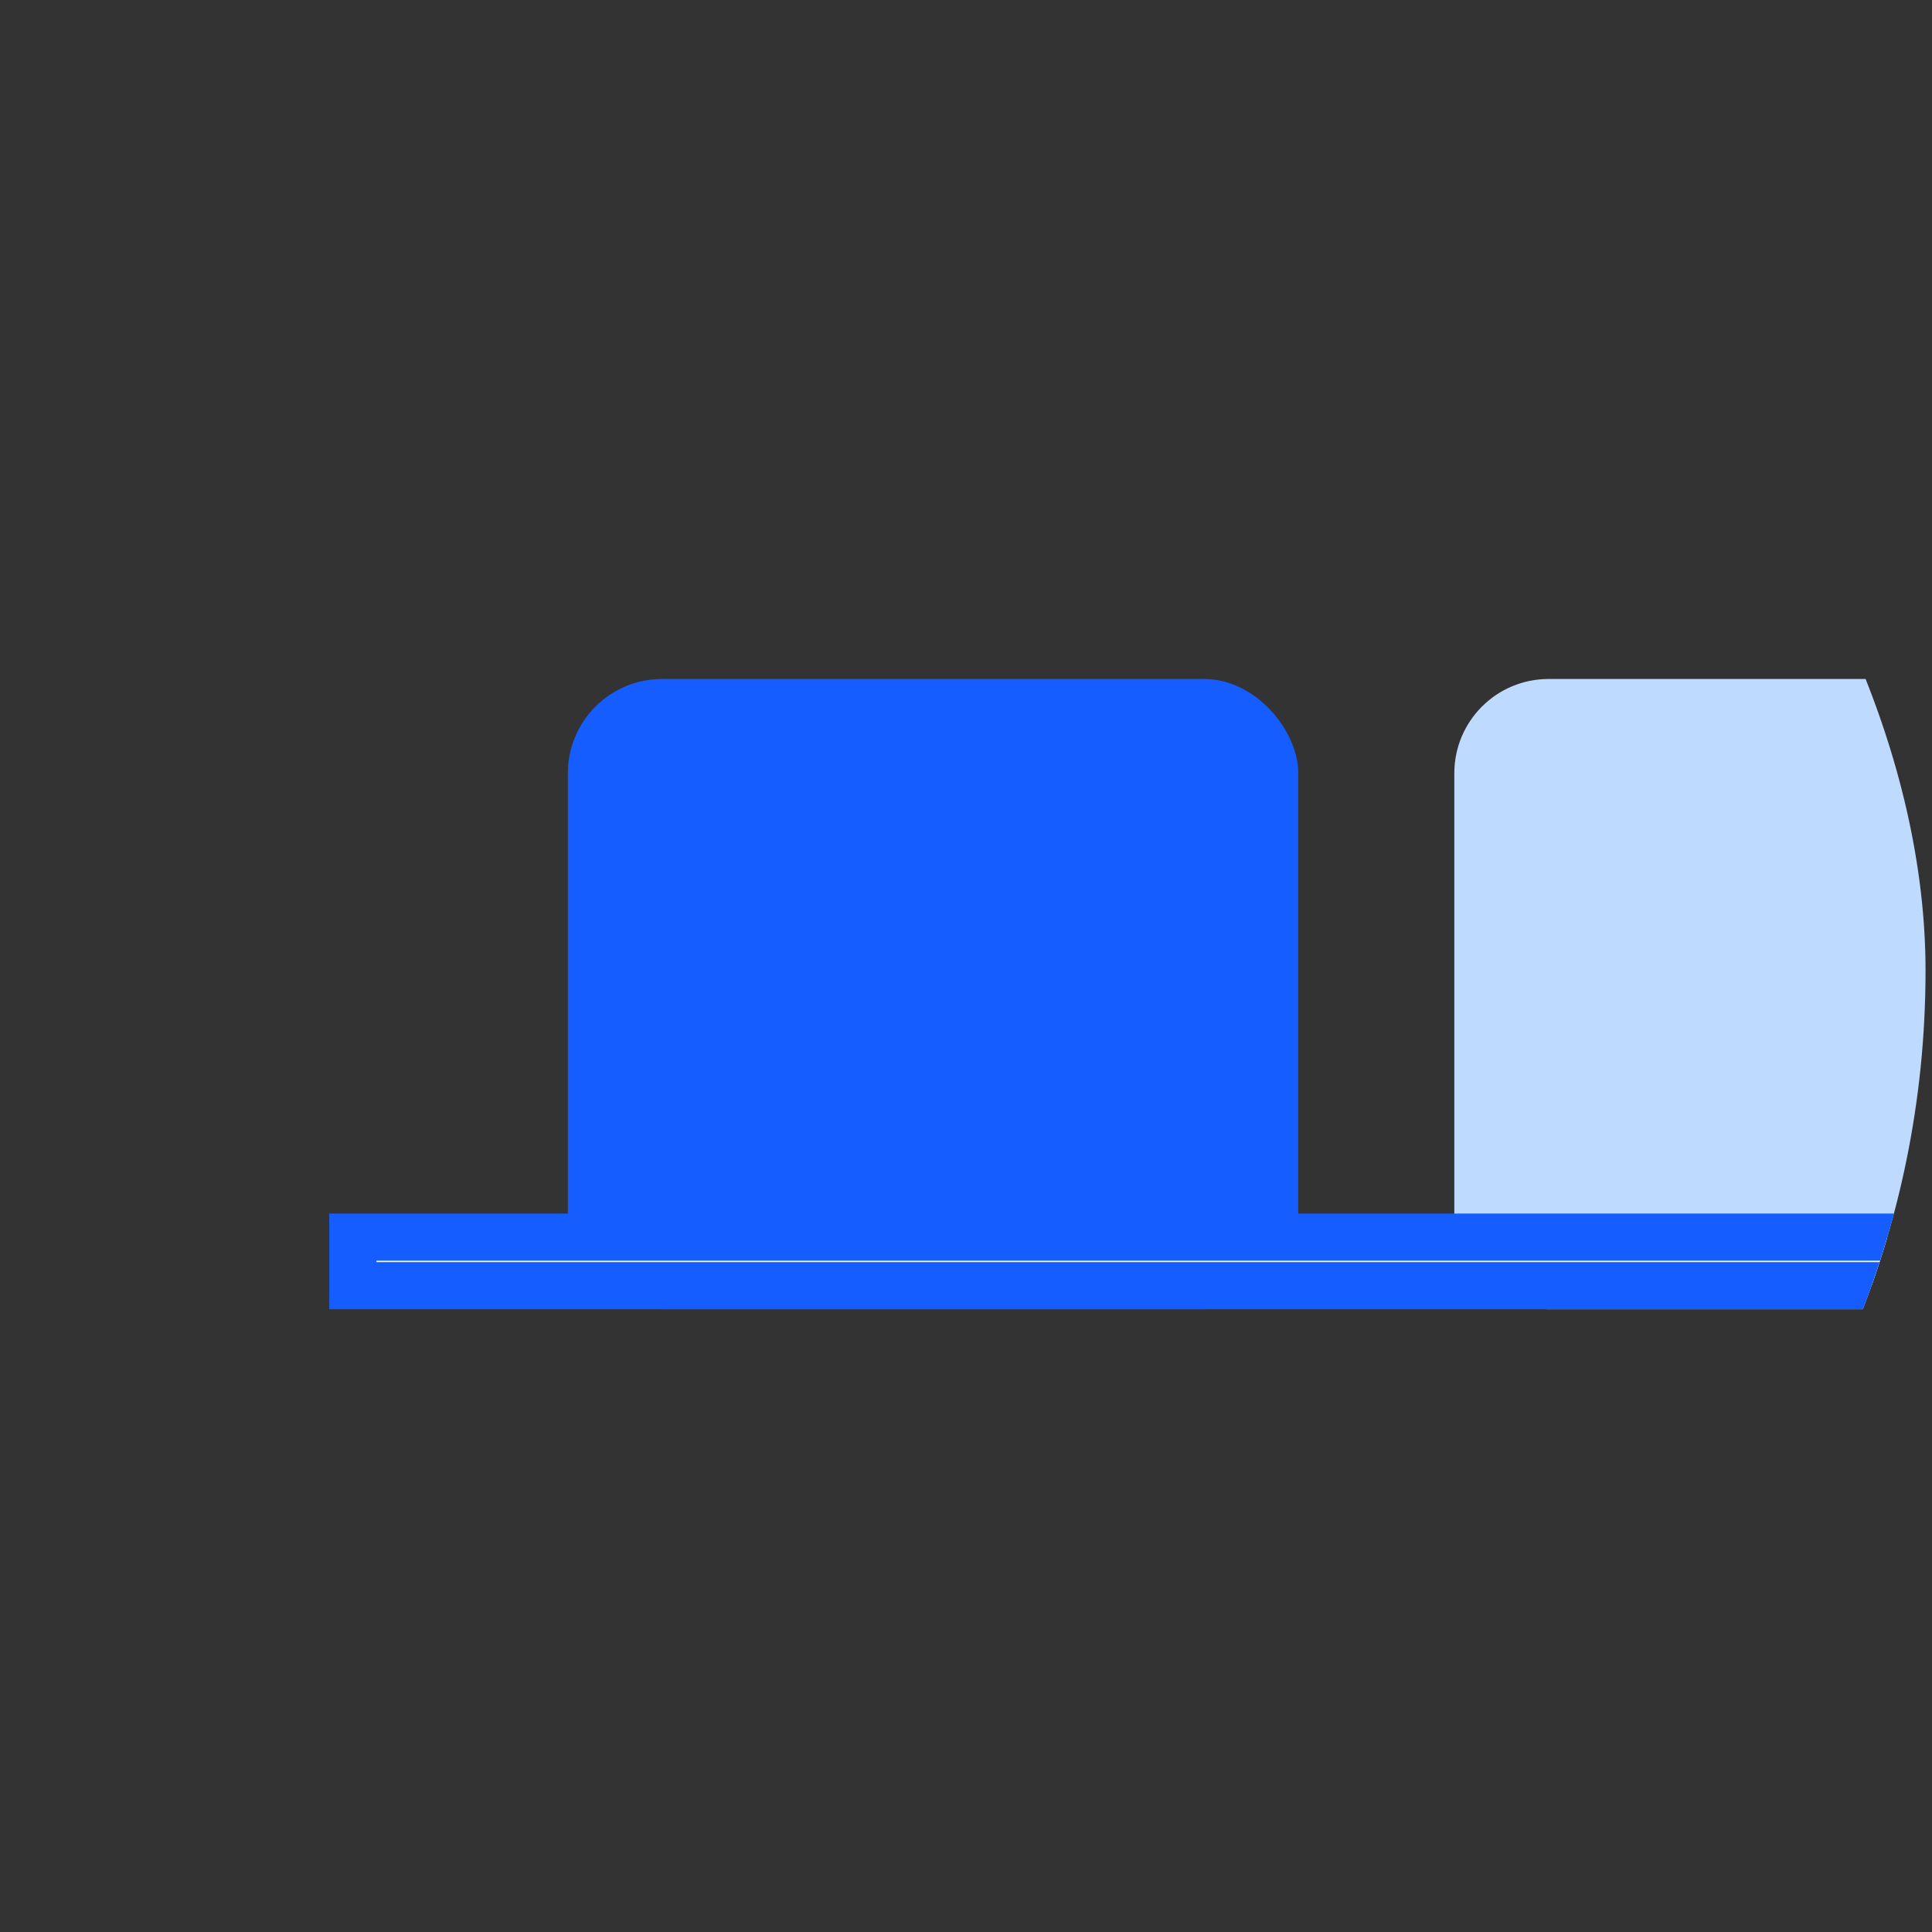 <svg width="41" height="41" viewBox="0 0 41 41" fill="none" xmlns="http://www.w3.org/2000/svg">
<rect x="0" y="0" width="41" height="41" fill="#333333" stroke="none"/>
<g clip-path="url(#clip0)">
<rect x="12.051" y="14.409" width="15.5" height="13.375" rx="2" fill="#165DFF"/>
<rect x="30.863" y="14.409" width="15.5" height="13.375" rx="2" fill="#BEDAFF"/>
<rect x="7.488" y="26.253" width="56.75" height="1.031" fill="#E8F3FF" stroke="#165DFF"/>
</g>
<defs>
<clipPath id="clip0">
<rect x="0.863" y="0.597" width="40" height="40" rx="20" fill="white"/>
</clipPath>
</defs>
</svg>
